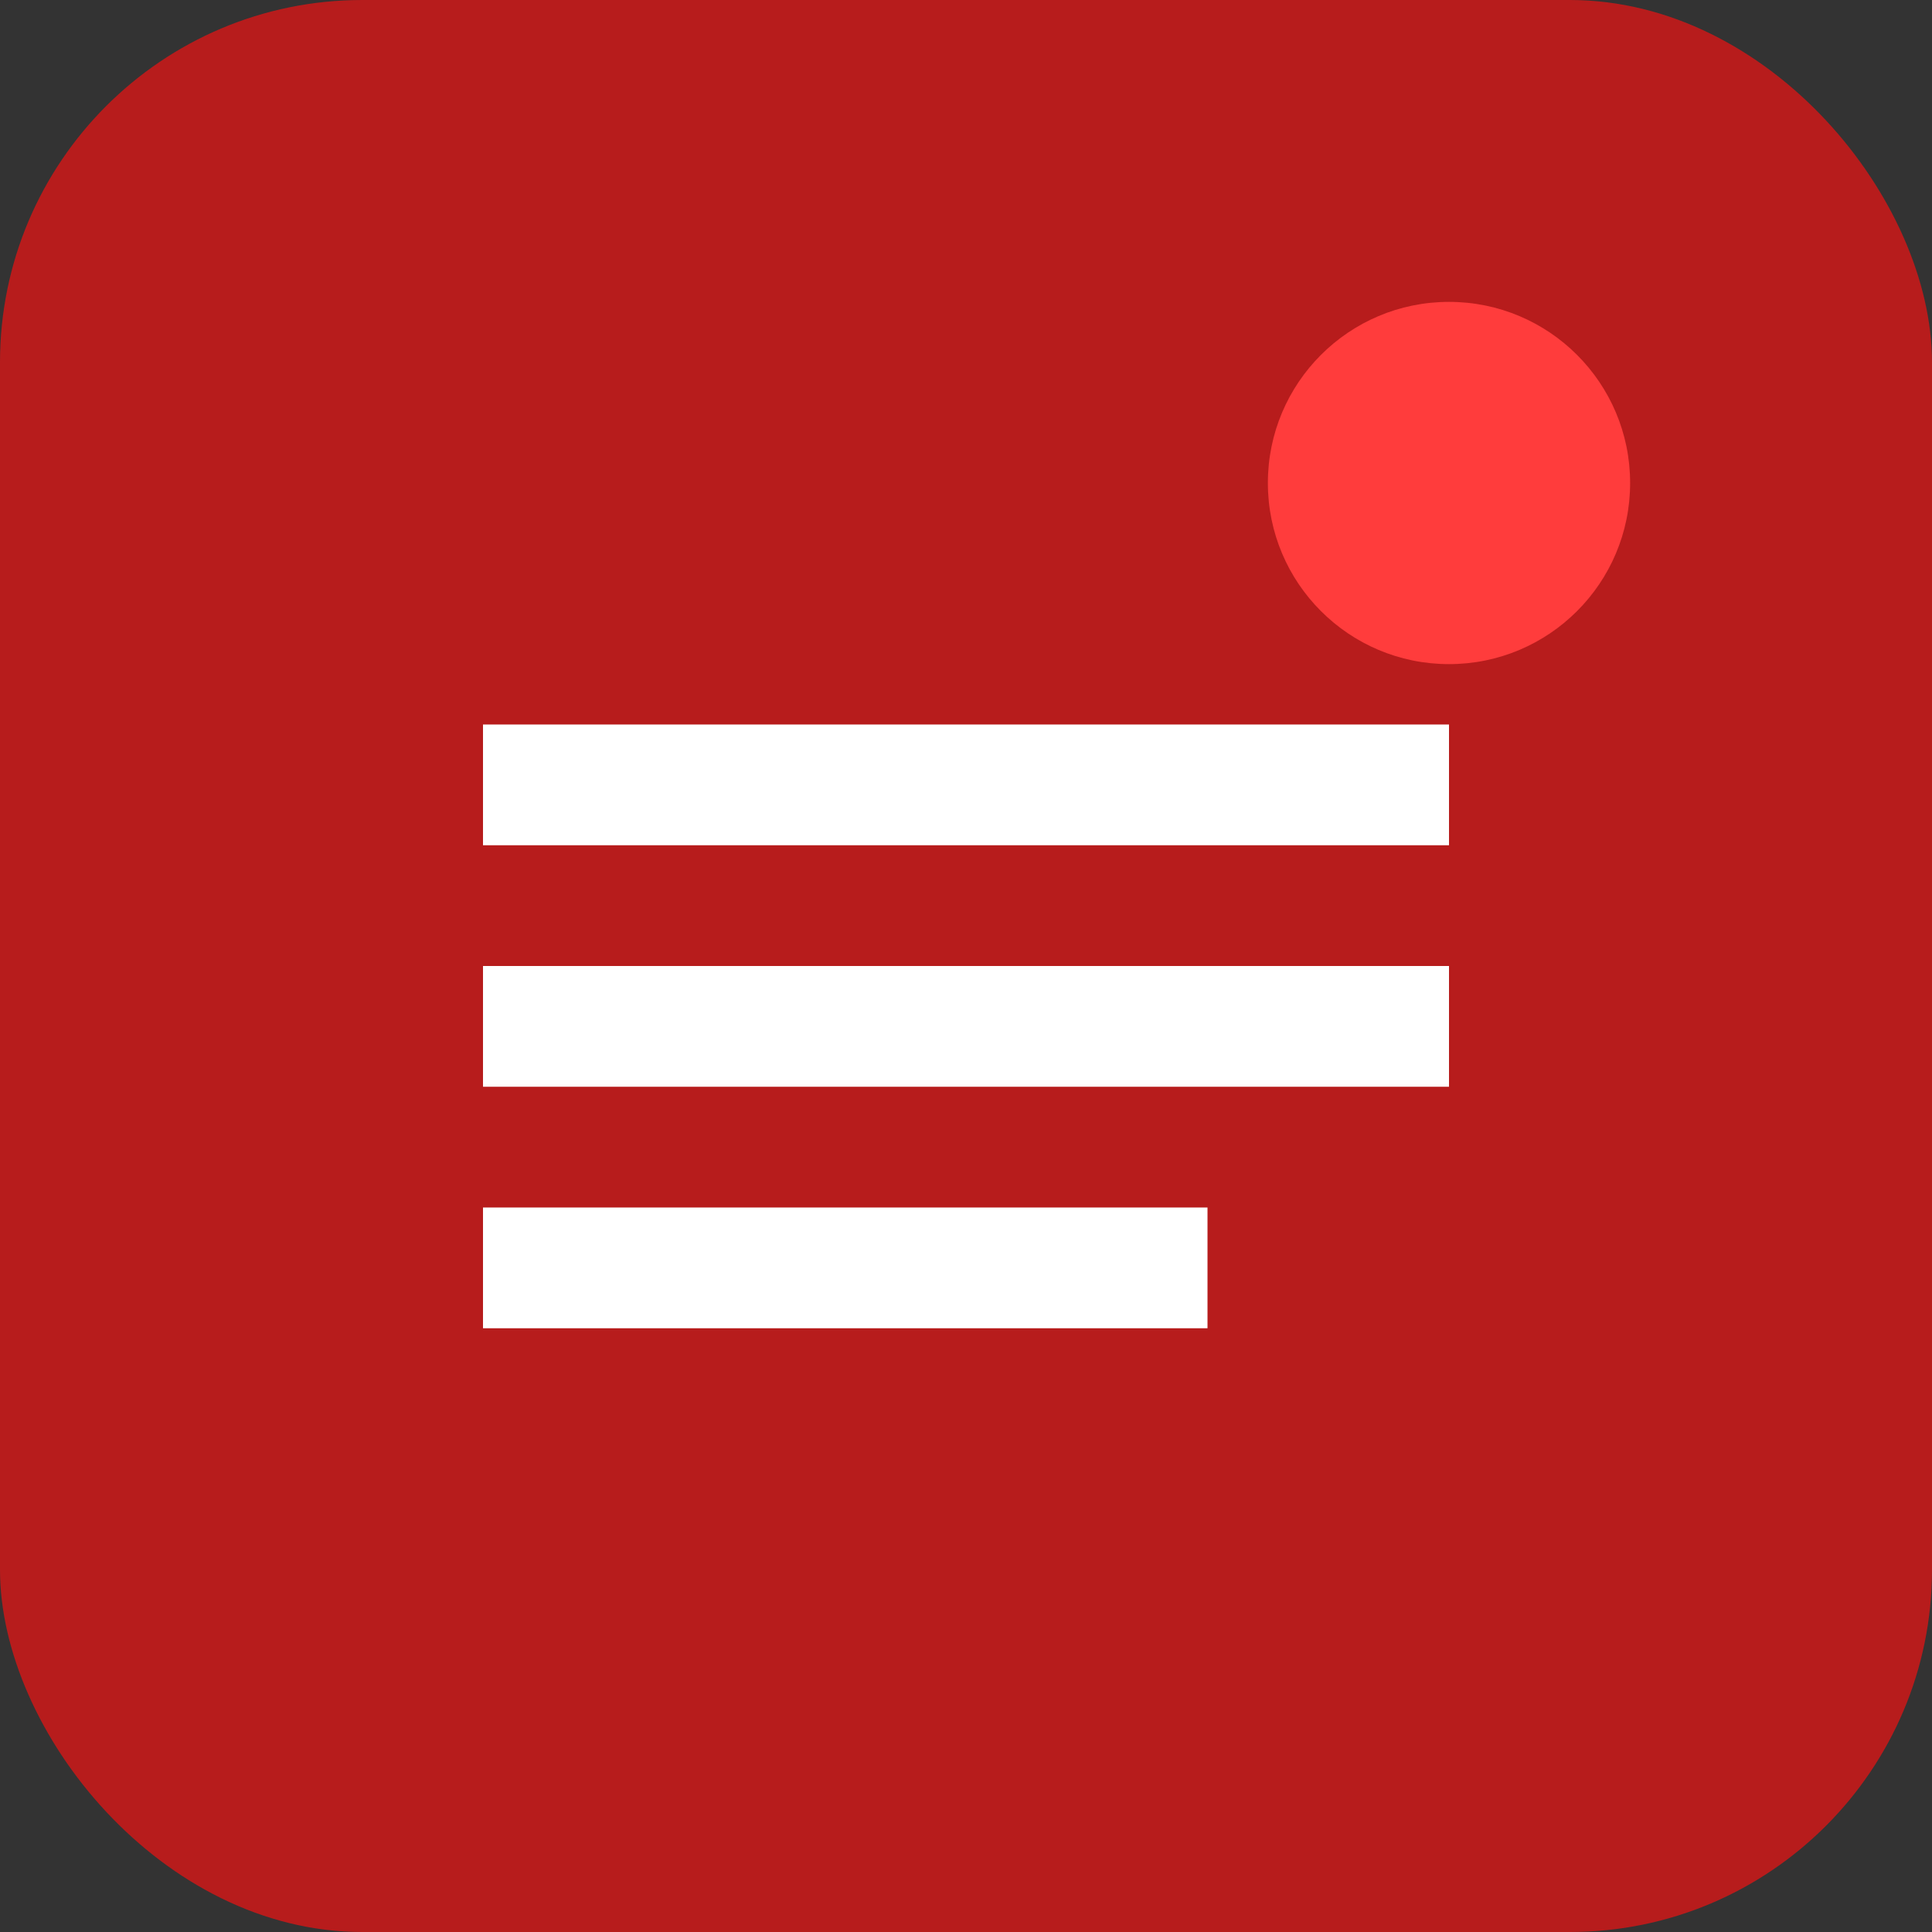 <svg width="32" height="32" viewBox="0 0 32 32" fill="none" xmlns="http://www.w3.org/2000/svg">
  <rect x="0" y="0" width="32" height="32" fill="#333333" stroke="none"/>
  <rect width="32" height="32" rx="6" fill="#b71c1c"/>
  <path d="M8 12h16v2H8v-2zm0 4h16v2H8v-2zm0 4h12v2H8v-2z" fill="white"/>
  <circle cx="24" cy="8" r="3" fill="#ff3c3c"/>
</svg>
